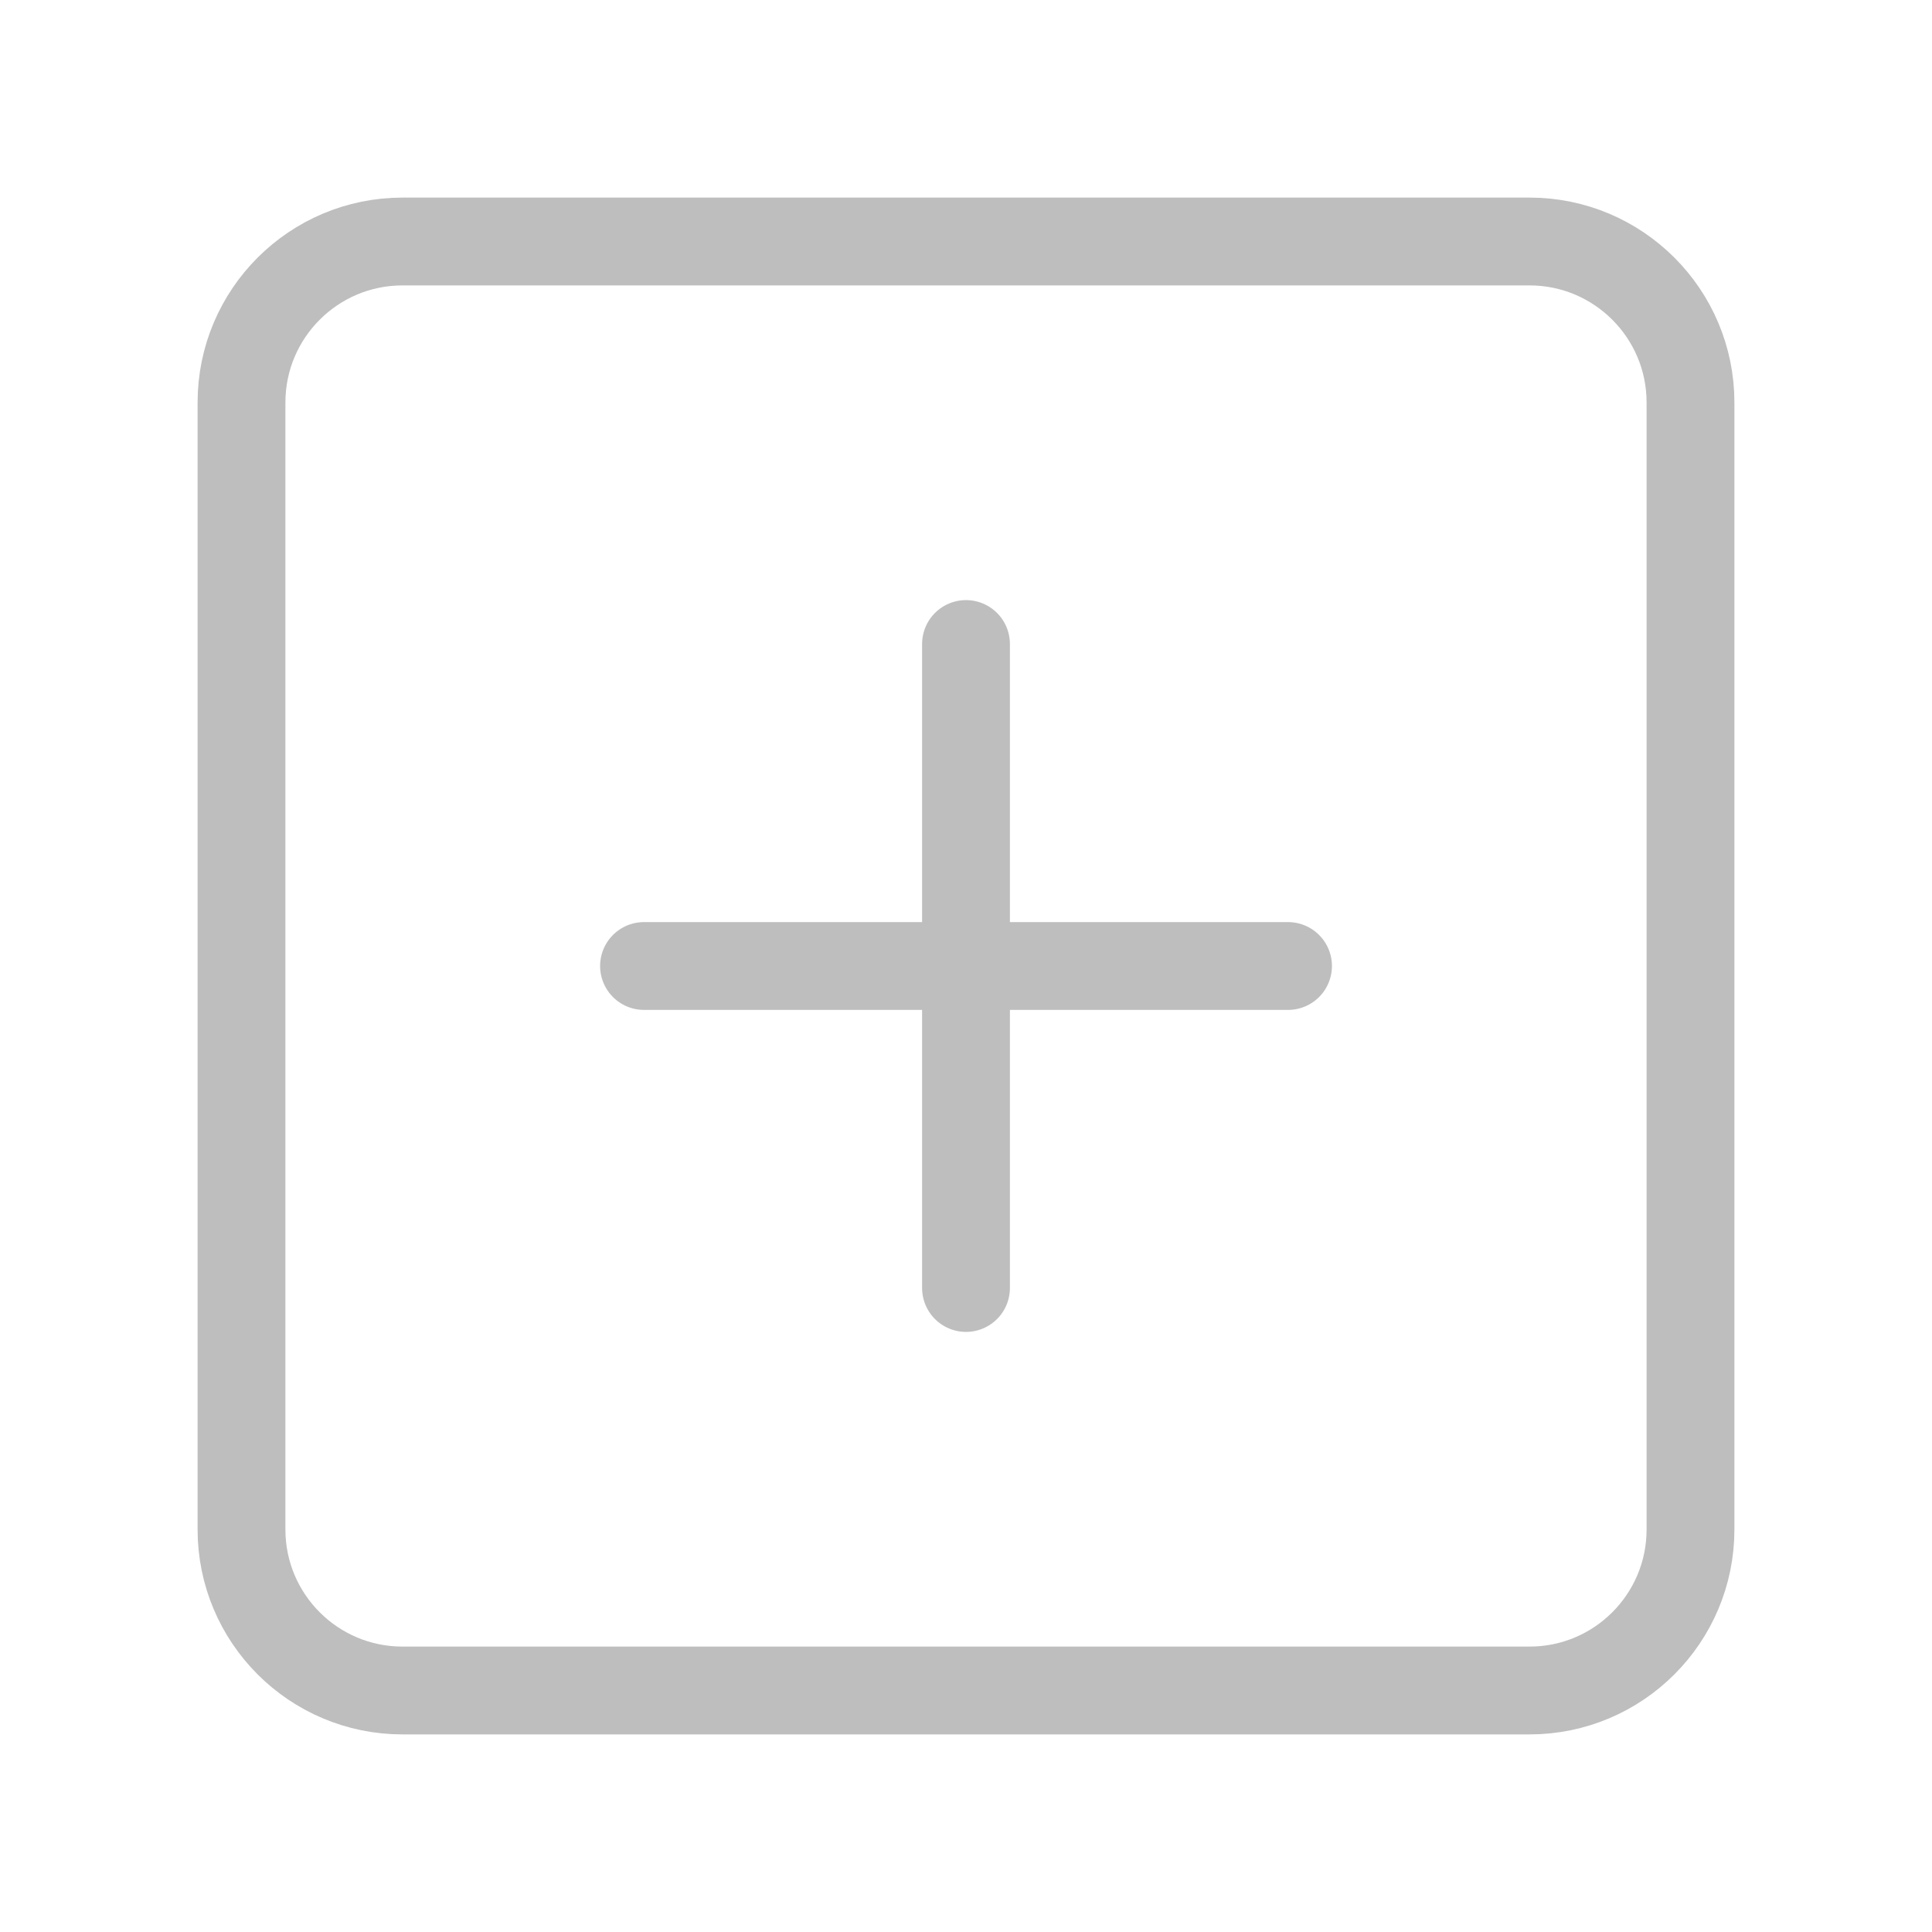 <svg width="44" height="44" viewBox="0 0 44 44" fill="none" xmlns="http://www.w3.org/2000/svg">
<g id="plus-square">
<path id="Vector" d="M34.833 5.5H9.167C7.142 5.5 5.5 7.142 5.5 9.167V34.833C5.5 36.858 7.142 38.5 9.167 38.5H34.833C36.858 38.5 38.5 36.858 38.5 34.833V9.167C38.5 7.142 36.858 5.5 34.833 5.5Z" stroke="#BEBEBE" stroke-width="2" stroke-linecap="round" stroke-linejoin="round"/>
<path id="Vector_2" d="M22 14.667V29.333" stroke="#BEBEBE" stroke-width="2" stroke-linecap="round" stroke-linejoin="round"/>
<path id="Vector_3" d="M14.667 22H29.334" stroke="#BEBEBE" stroke-width="2" stroke-linecap="round" stroke-linejoin="round"/>
</g>
</svg>
